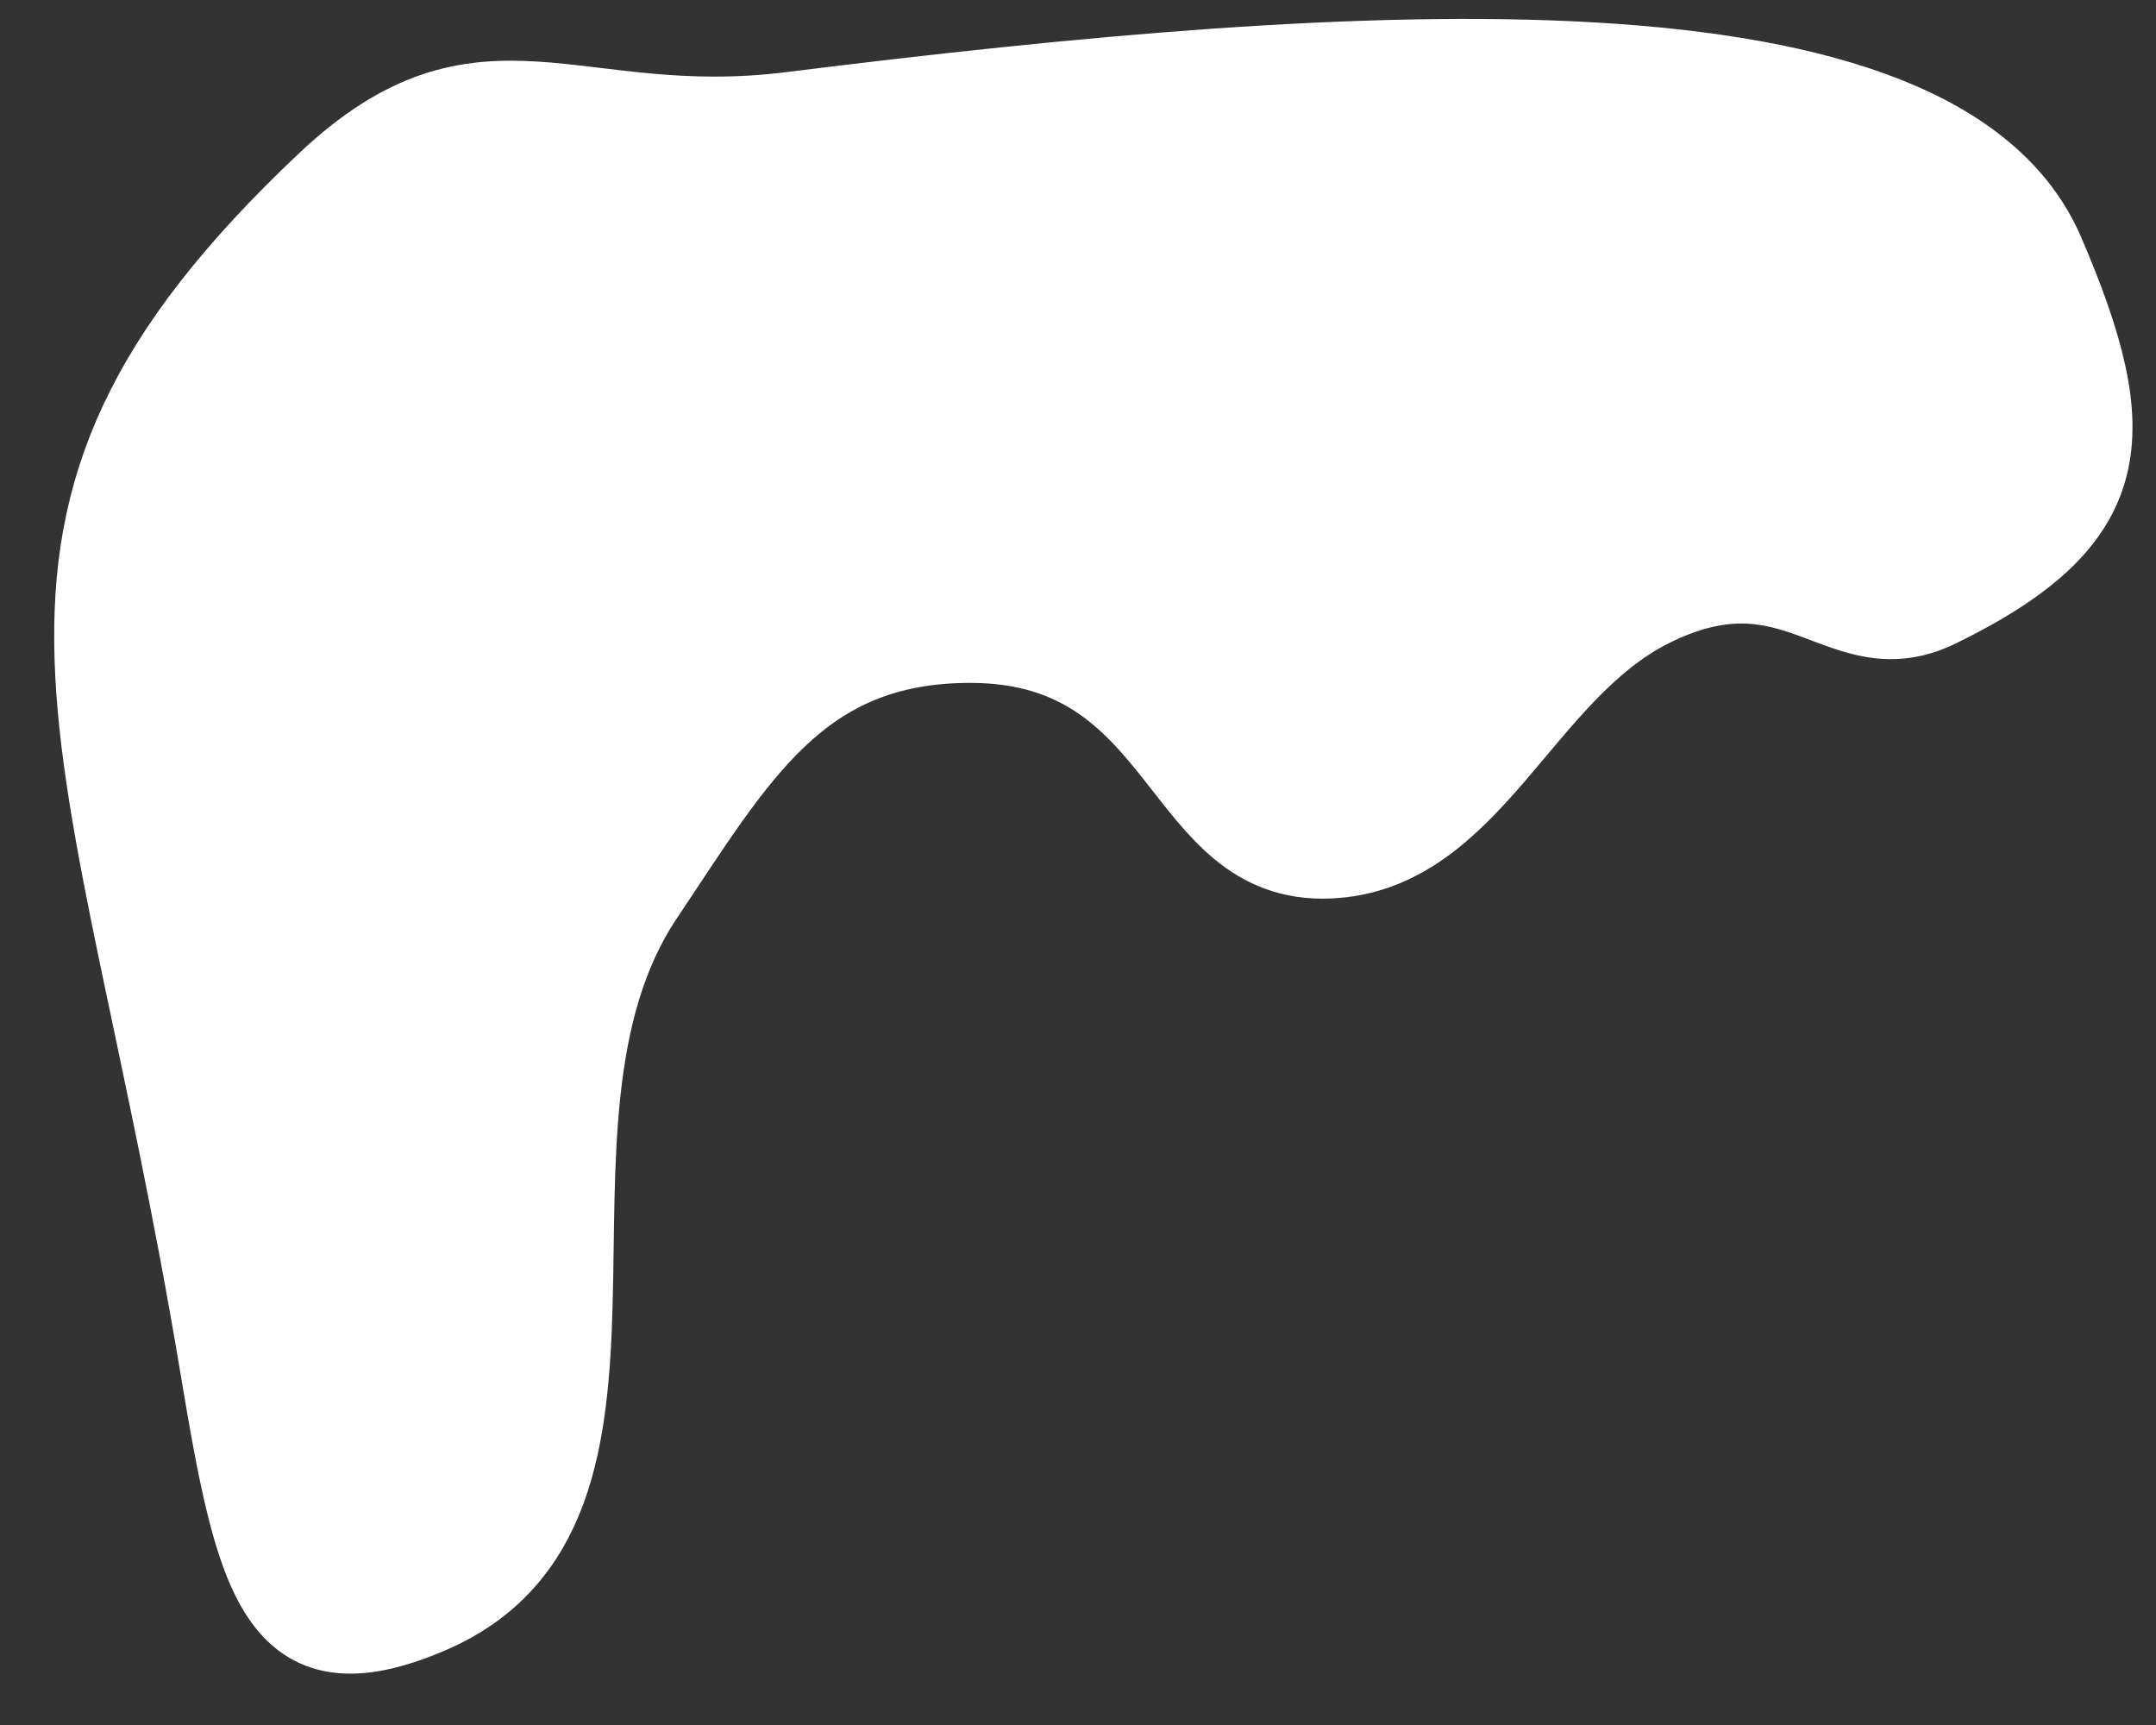 <svg width="30" height="24" viewBox="0 0 30 24" fill="none" xmlns="http://www.w3.org/2000/svg">
<rect x="0" y="0" width="30" height="24" fill="#333333" stroke="none"/>
<path d="M4.499 2.501C6.721 0.402 7.967 1.879 11 1.5C19.001 0.5 26.999 0 28.501 3.501C29.603 6.07 29.511 7.273 26.999 8.501C25.596 9.188 25.001 7.501 22.999 8.501C21.201 9.4 20.509 11.913 18.501 12.001C16.32 12.095 16.501 9.001 13.501 9.001C11.15 9.001 10.31 10.547 9.001 12.501C6.901 15.633 9.499 21.001 6.001 22.501C3.81 23.44 3.5 22 3 19C1.486 9.933 -0.628 7.345 4.499 2.501Z" fill="white" stroke="white"/>
</svg>
